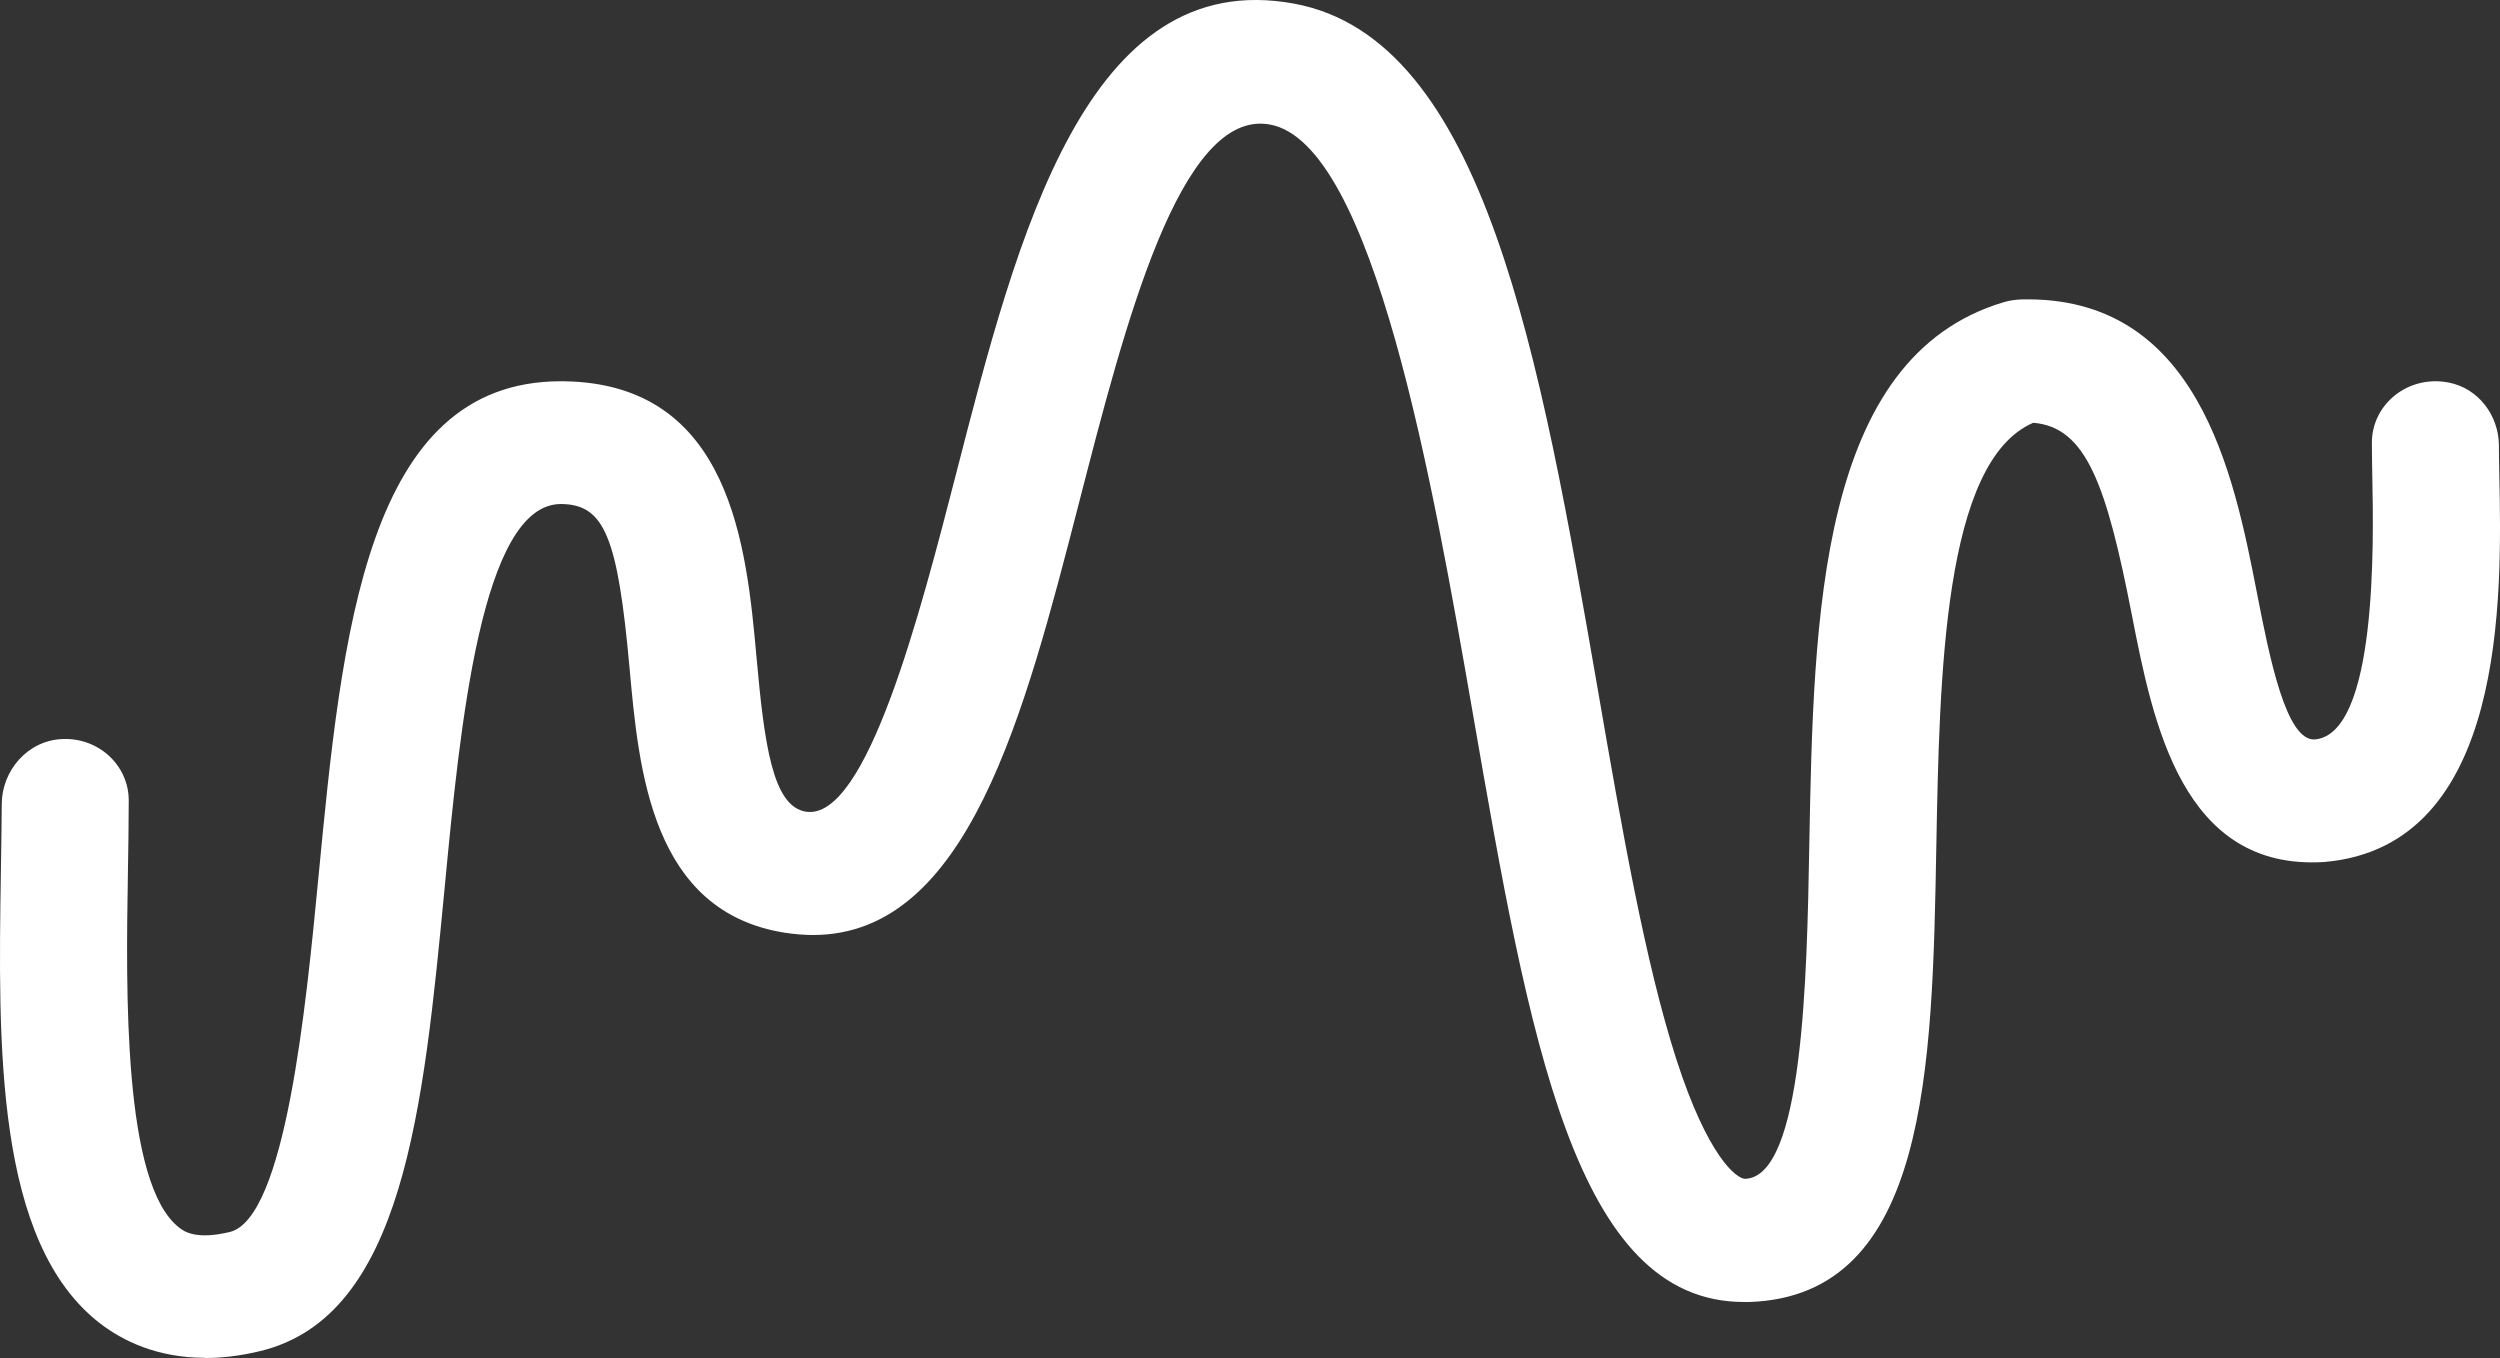 <svg width="81" height="44" viewBox="0 0 81 44" fill="none" xmlns="http://www.w3.org/2000/svg">
<rect x="0" y="0" width="81" height="44" fill="#333333" stroke="none"/>
<path d="M6.647 43.993C5.084 43.993 3.973 43.437 3.253 42.887C-0.163 40.262 -0.06 33.866 0.029 28.226C0.043 27.471 0.05 26.742 0.057 26.059C0.057 24.972 0.893 23.991 2.018 23.945C3.198 23.892 4.171 24.8 4.171 25.933C4.171 26.669 4.158 27.464 4.144 28.293C4.082 32.064 3.979 38.373 5.81 39.778C5.954 39.891 6.338 40.182 7.443 39.917C9.253 39.48 9.918 32.567 10.316 28.438C11.077 20.532 11.859 12.353 18.168 12.353C18.195 12.353 18.223 12.353 18.257 12.353C23.709 12.419 24.189 17.761 24.511 21.294C24.765 24.117 25.032 26.125 26.109 26.298C28.084 26.609 29.826 19.816 30.985 15.322C32.967 7.608 35.209 -1.121 41.93 0.118C48.109 1.258 49.892 11.524 51.778 22.394C52.559 26.914 53.307 31.182 54.308 34.304C55.337 37.498 56.269 38.194 56.544 38.194C58.423 38.128 58.546 31.659 58.621 27.384C58.759 19.975 58.916 11.571 64.931 9.788C65.109 9.735 65.301 9.709 65.486 9.702C71.212 9.556 72.371 15.349 73.119 19.18C73.537 21.334 74.072 24.011 74.998 23.958C77.028 23.786 76.904 17.529 76.863 15.468C76.856 15.044 76.849 14.666 76.849 14.341C76.849 13.108 78.008 12.141 79.332 12.393C80.299 12.578 80.957 13.46 80.964 14.421C80.964 14.706 80.971 15.031 80.978 15.395C81.06 19.299 81.218 27.418 75.313 27.928C70.705 28.226 69.758 23.428 69.073 19.928C68.25 15.713 67.598 13.838 65.877 13.698C62.969 14.951 62.839 21.877 62.736 27.471C62.606 34.602 62.469 41.979 56.694 42.184C56.633 42.184 56.564 42.184 56.502 42.184C51.03 42.184 49.562 33.734 47.711 23.063C46.435 15.733 44.508 4.658 41.148 4.035C38.227 3.498 36.43 10.59 34.962 16.283C33.186 23.176 31.355 30.294 26.342 30.294C26.047 30.294 25.746 30.267 25.43 30.221C21.11 29.538 20.698 24.972 20.397 21.638C20.013 17.39 19.581 16.349 18.189 16.33H18.175C15.596 16.33 14.904 23.541 14.403 28.803C13.717 35.928 13.073 42.655 8.43 43.775C7.772 43.934 7.175 44 6.633 44L6.647 43.993Z" fill="white"/>
</svg>
